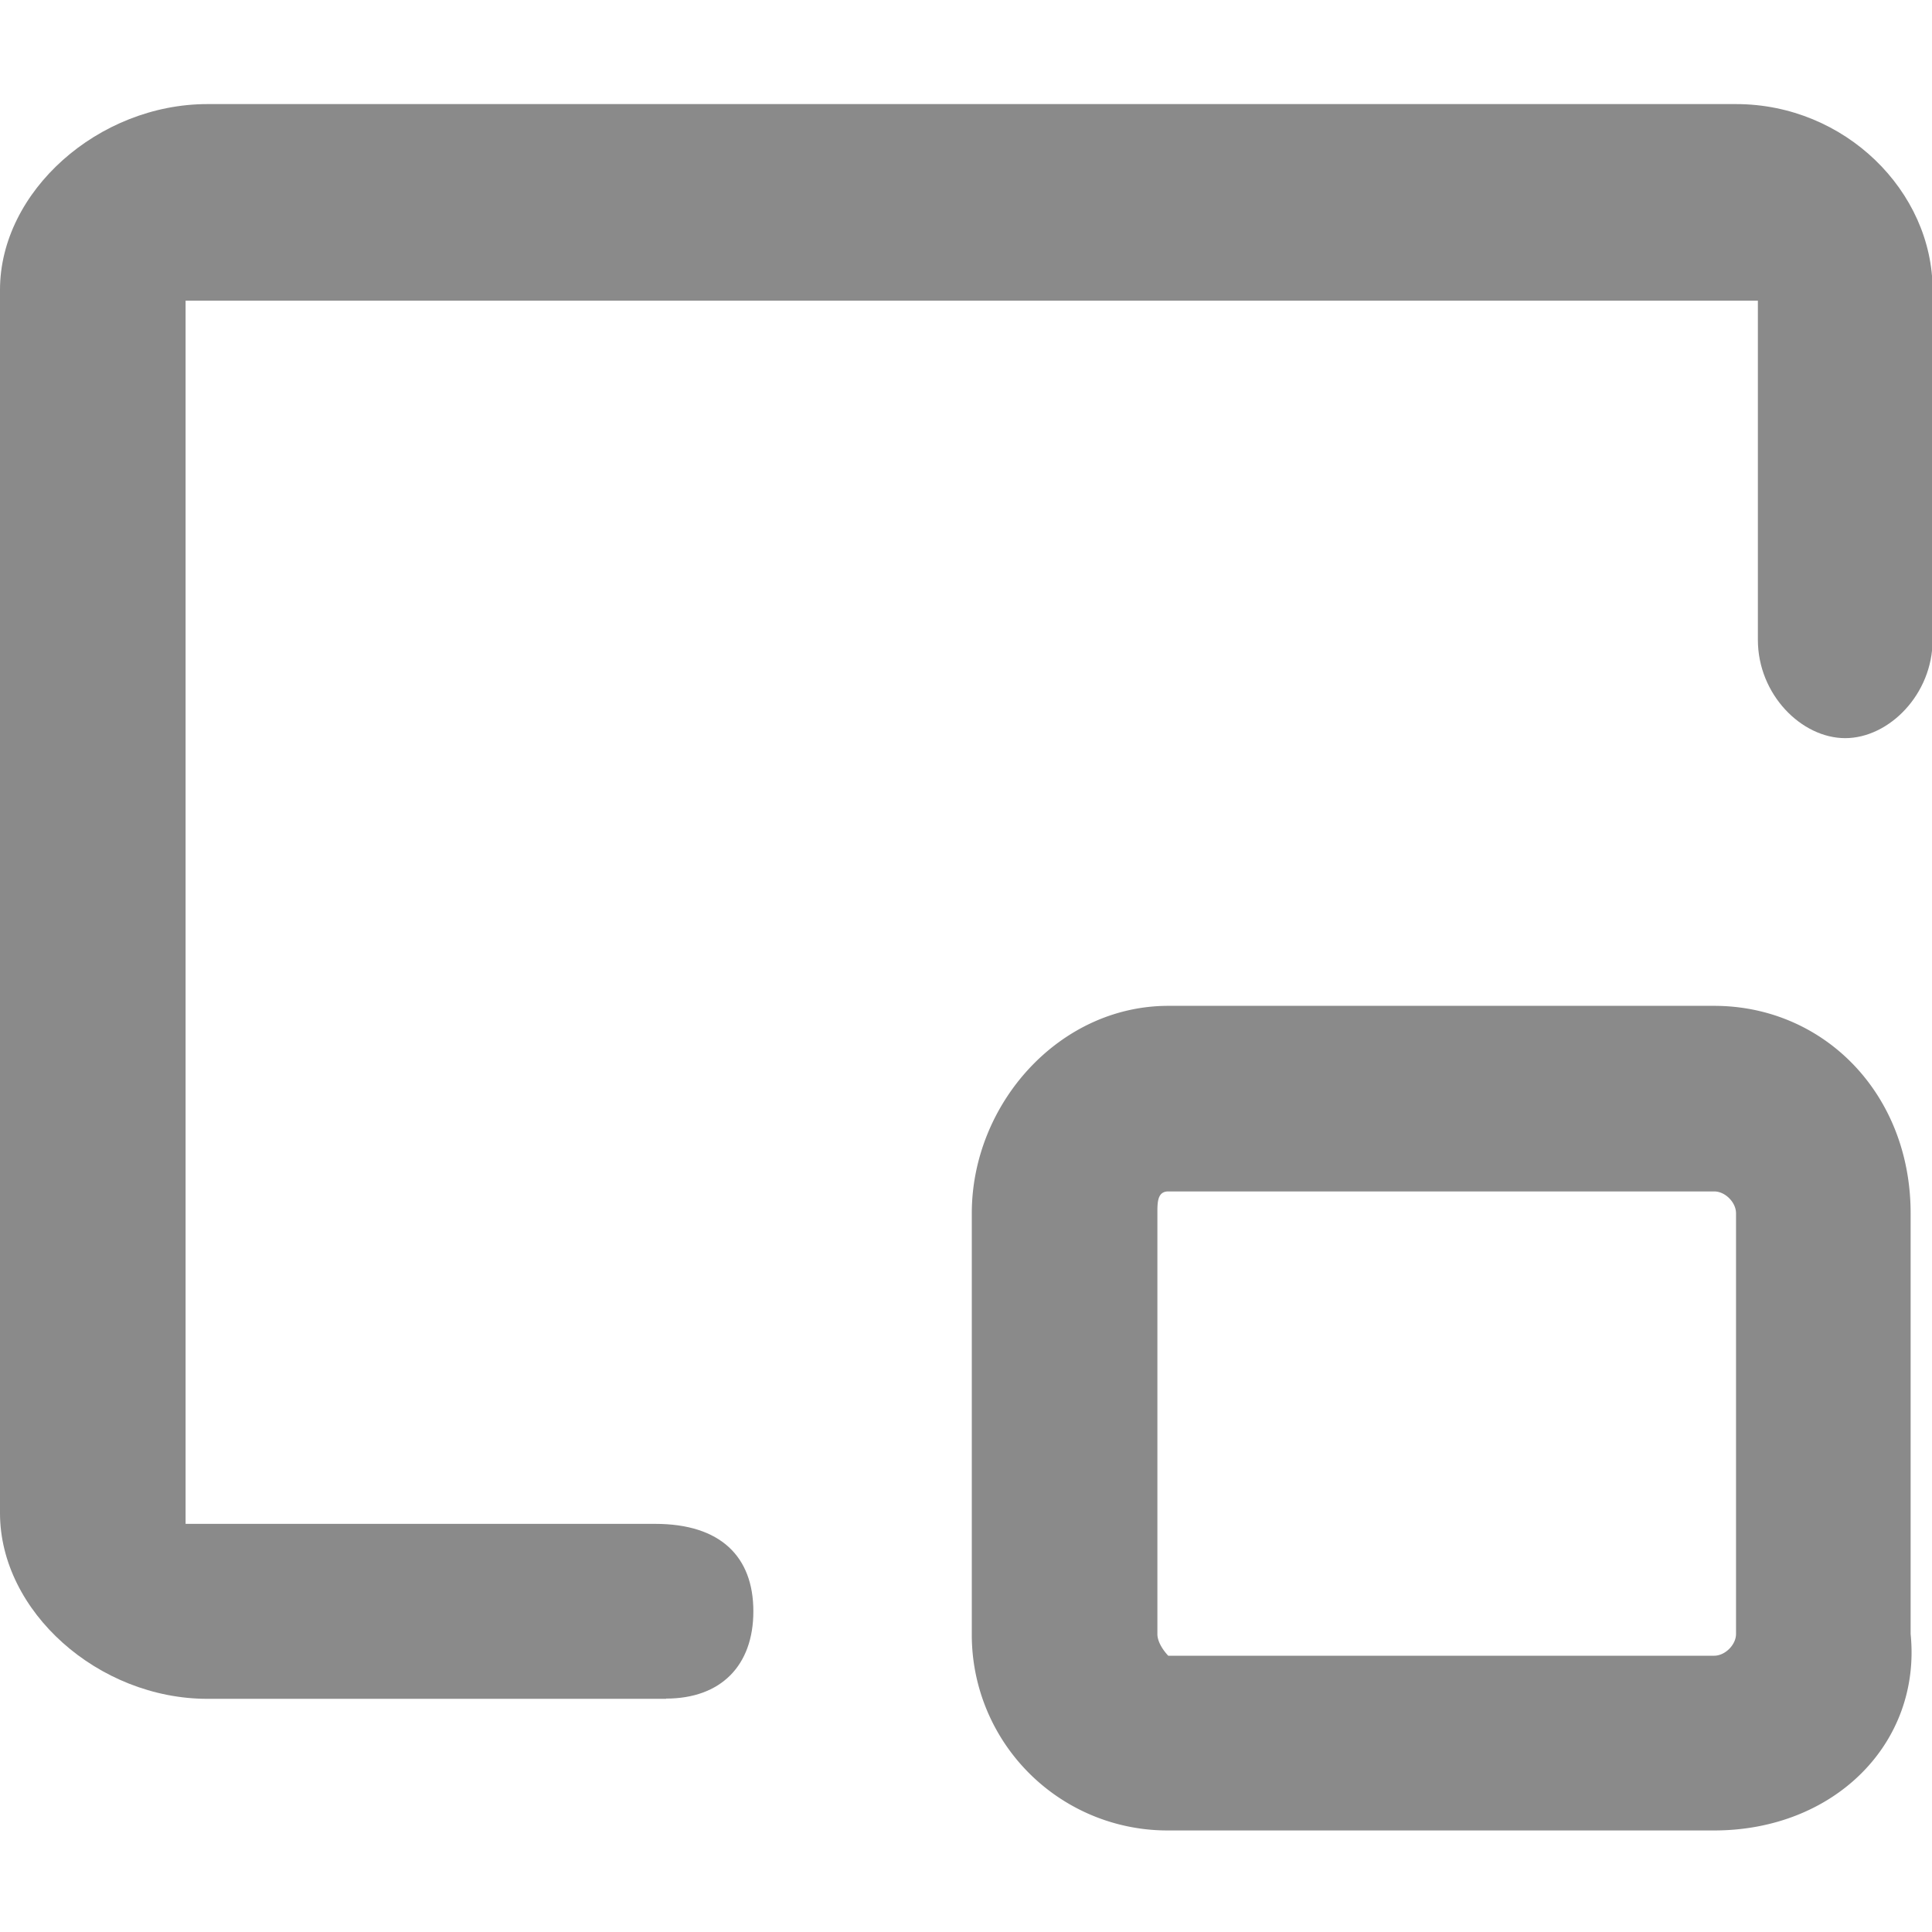 <svg t="1741162713143" class="icon" viewBox="0 0 1024 1024" version="1.1" xmlns="http://www.w3.org/2000/svg" p-id="3359" width="20" height="20"><path d="M353.024 900.416H109.952c-57.856 0-109.952-46.336-109.952-98.432V153.6c0-52.096 52.096-98.432 109.952-98.432h810.176c57.856 0 104.192 46.336 104.192 98.496v185.472c0 28.928-23.168 52.096-46.336 52.096s-46.272-23.168-46.272-52.096V159.36H98.368V807.68h248.896c34.688 0 52.032 17.408 52.032 46.336 0 28.928-17.344 46.272-46.272 46.272" fill="#8a8a8a" p-id="3360"></path><path d="M619.2 631.488c-5.76 0-5.76 5.76-5.76 11.52v223.04c0 5.76 5.76 11.52 5.76 11.52h289.344c5.76 0 11.584-5.76 11.584-11.52v-222.976c0-5.824-5.76-11.584-11.52-11.584H619.136z m289.344 338.688h-289.28a103.68 103.68 0 0 1-104.192-104.128v-222.976c0-57.92 46.272-109.952 104.128-109.952h289.344c57.856 0 104.128 46.272 104.128 109.952v222.976c5.824 57.856-40.448 104.128-104.128 104.128z" fill="#8a8a8a" p-id="3361"></path></svg>